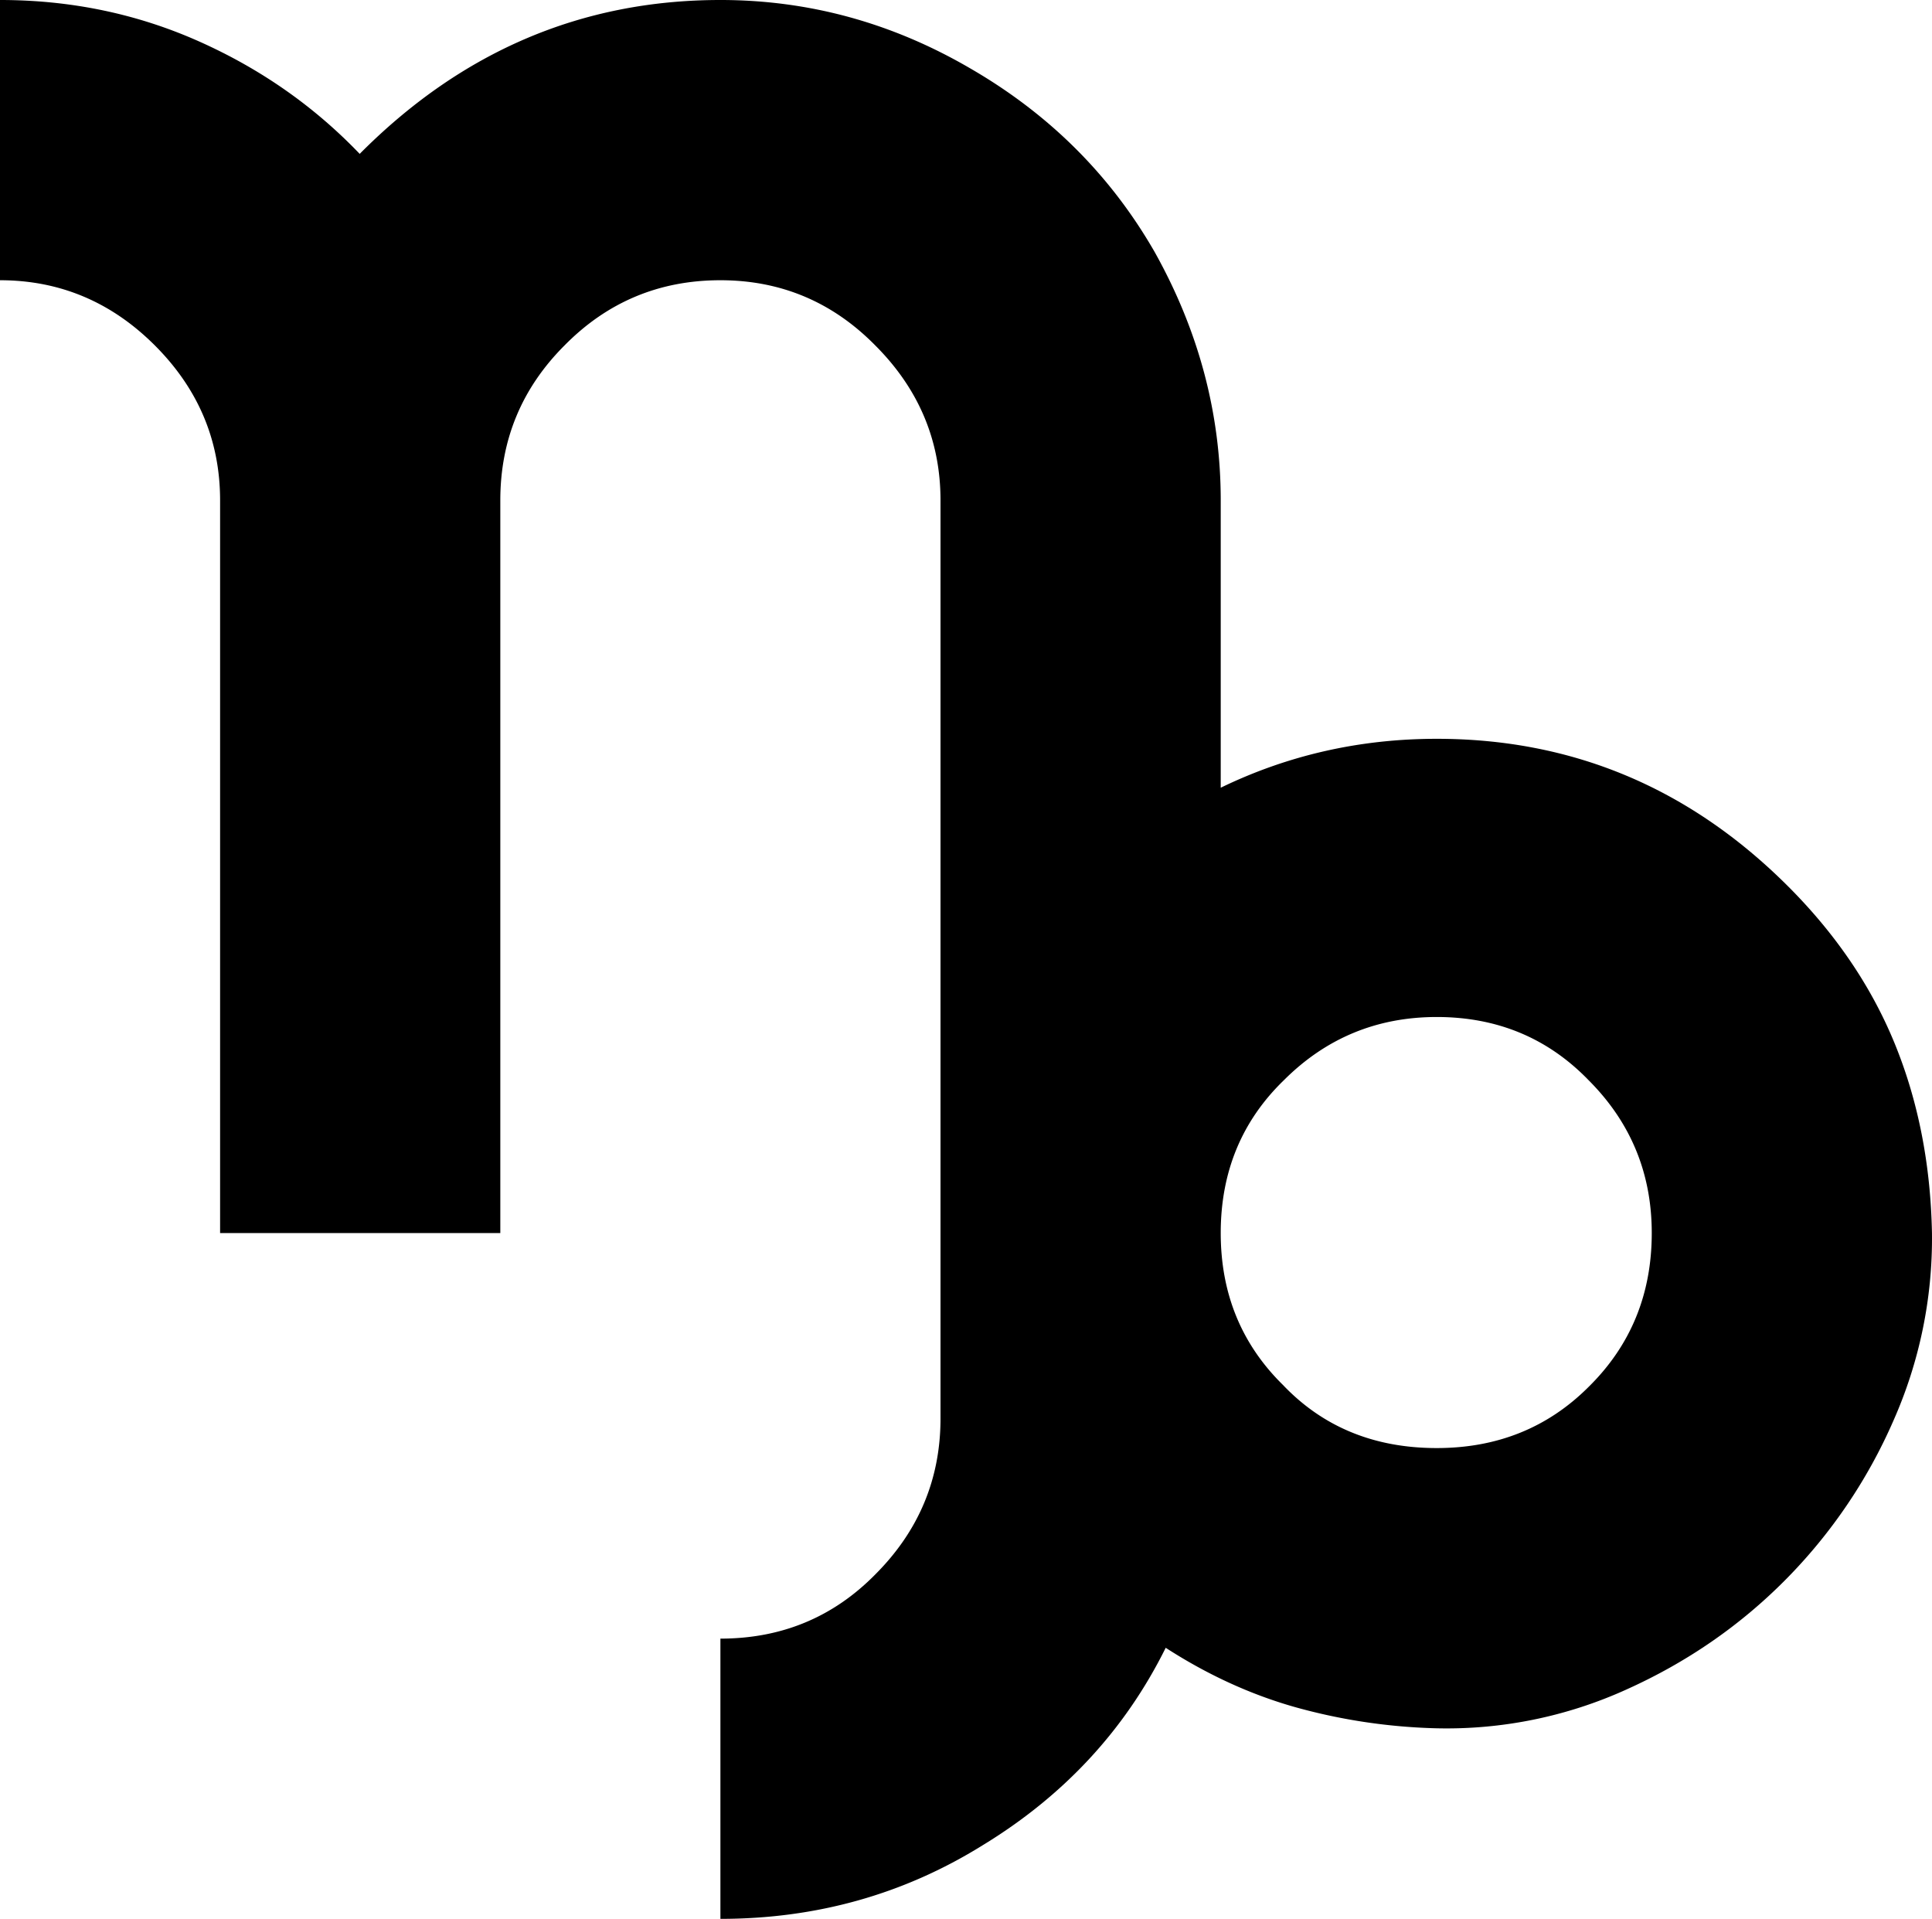 <svg viewBox="0 0 1896.03 1883" xmlns="http://www.w3.org/2000/svg"><path d="m1410 1421q89 0 149-60 62-61 62-151 0-88-62-150-60-62-149-62-88 0-150 62-62 60-62 150 0 89 61 149 59 62 151 62zm0-696q198 0 342 142 72 71 107 156t37 187a441.06 441.06 0 0 1 -38 184.5 513 513 0 0 1 -106 156q-67 67.5-156 107.5a426.83 426.83 0 0 1 -186 38 567.8 567.8 0 0 1 -138-20.5q-66-18.49-128-58.5-60 121-180 194-116 72-257 72v-275q90 0 152-63 64-64 64-153v-901q0-88-64-152-63-64-152-64-90 0-153 64-63 63-63 152v719h-275v-719q0-88-64-152t-152-64v-275q104 0 195 40.5t158 110.5q150-151 354-151 130 0 245 67 116 67 181 180 65 116 65 244v282q99-48 212-48z"/></svg>